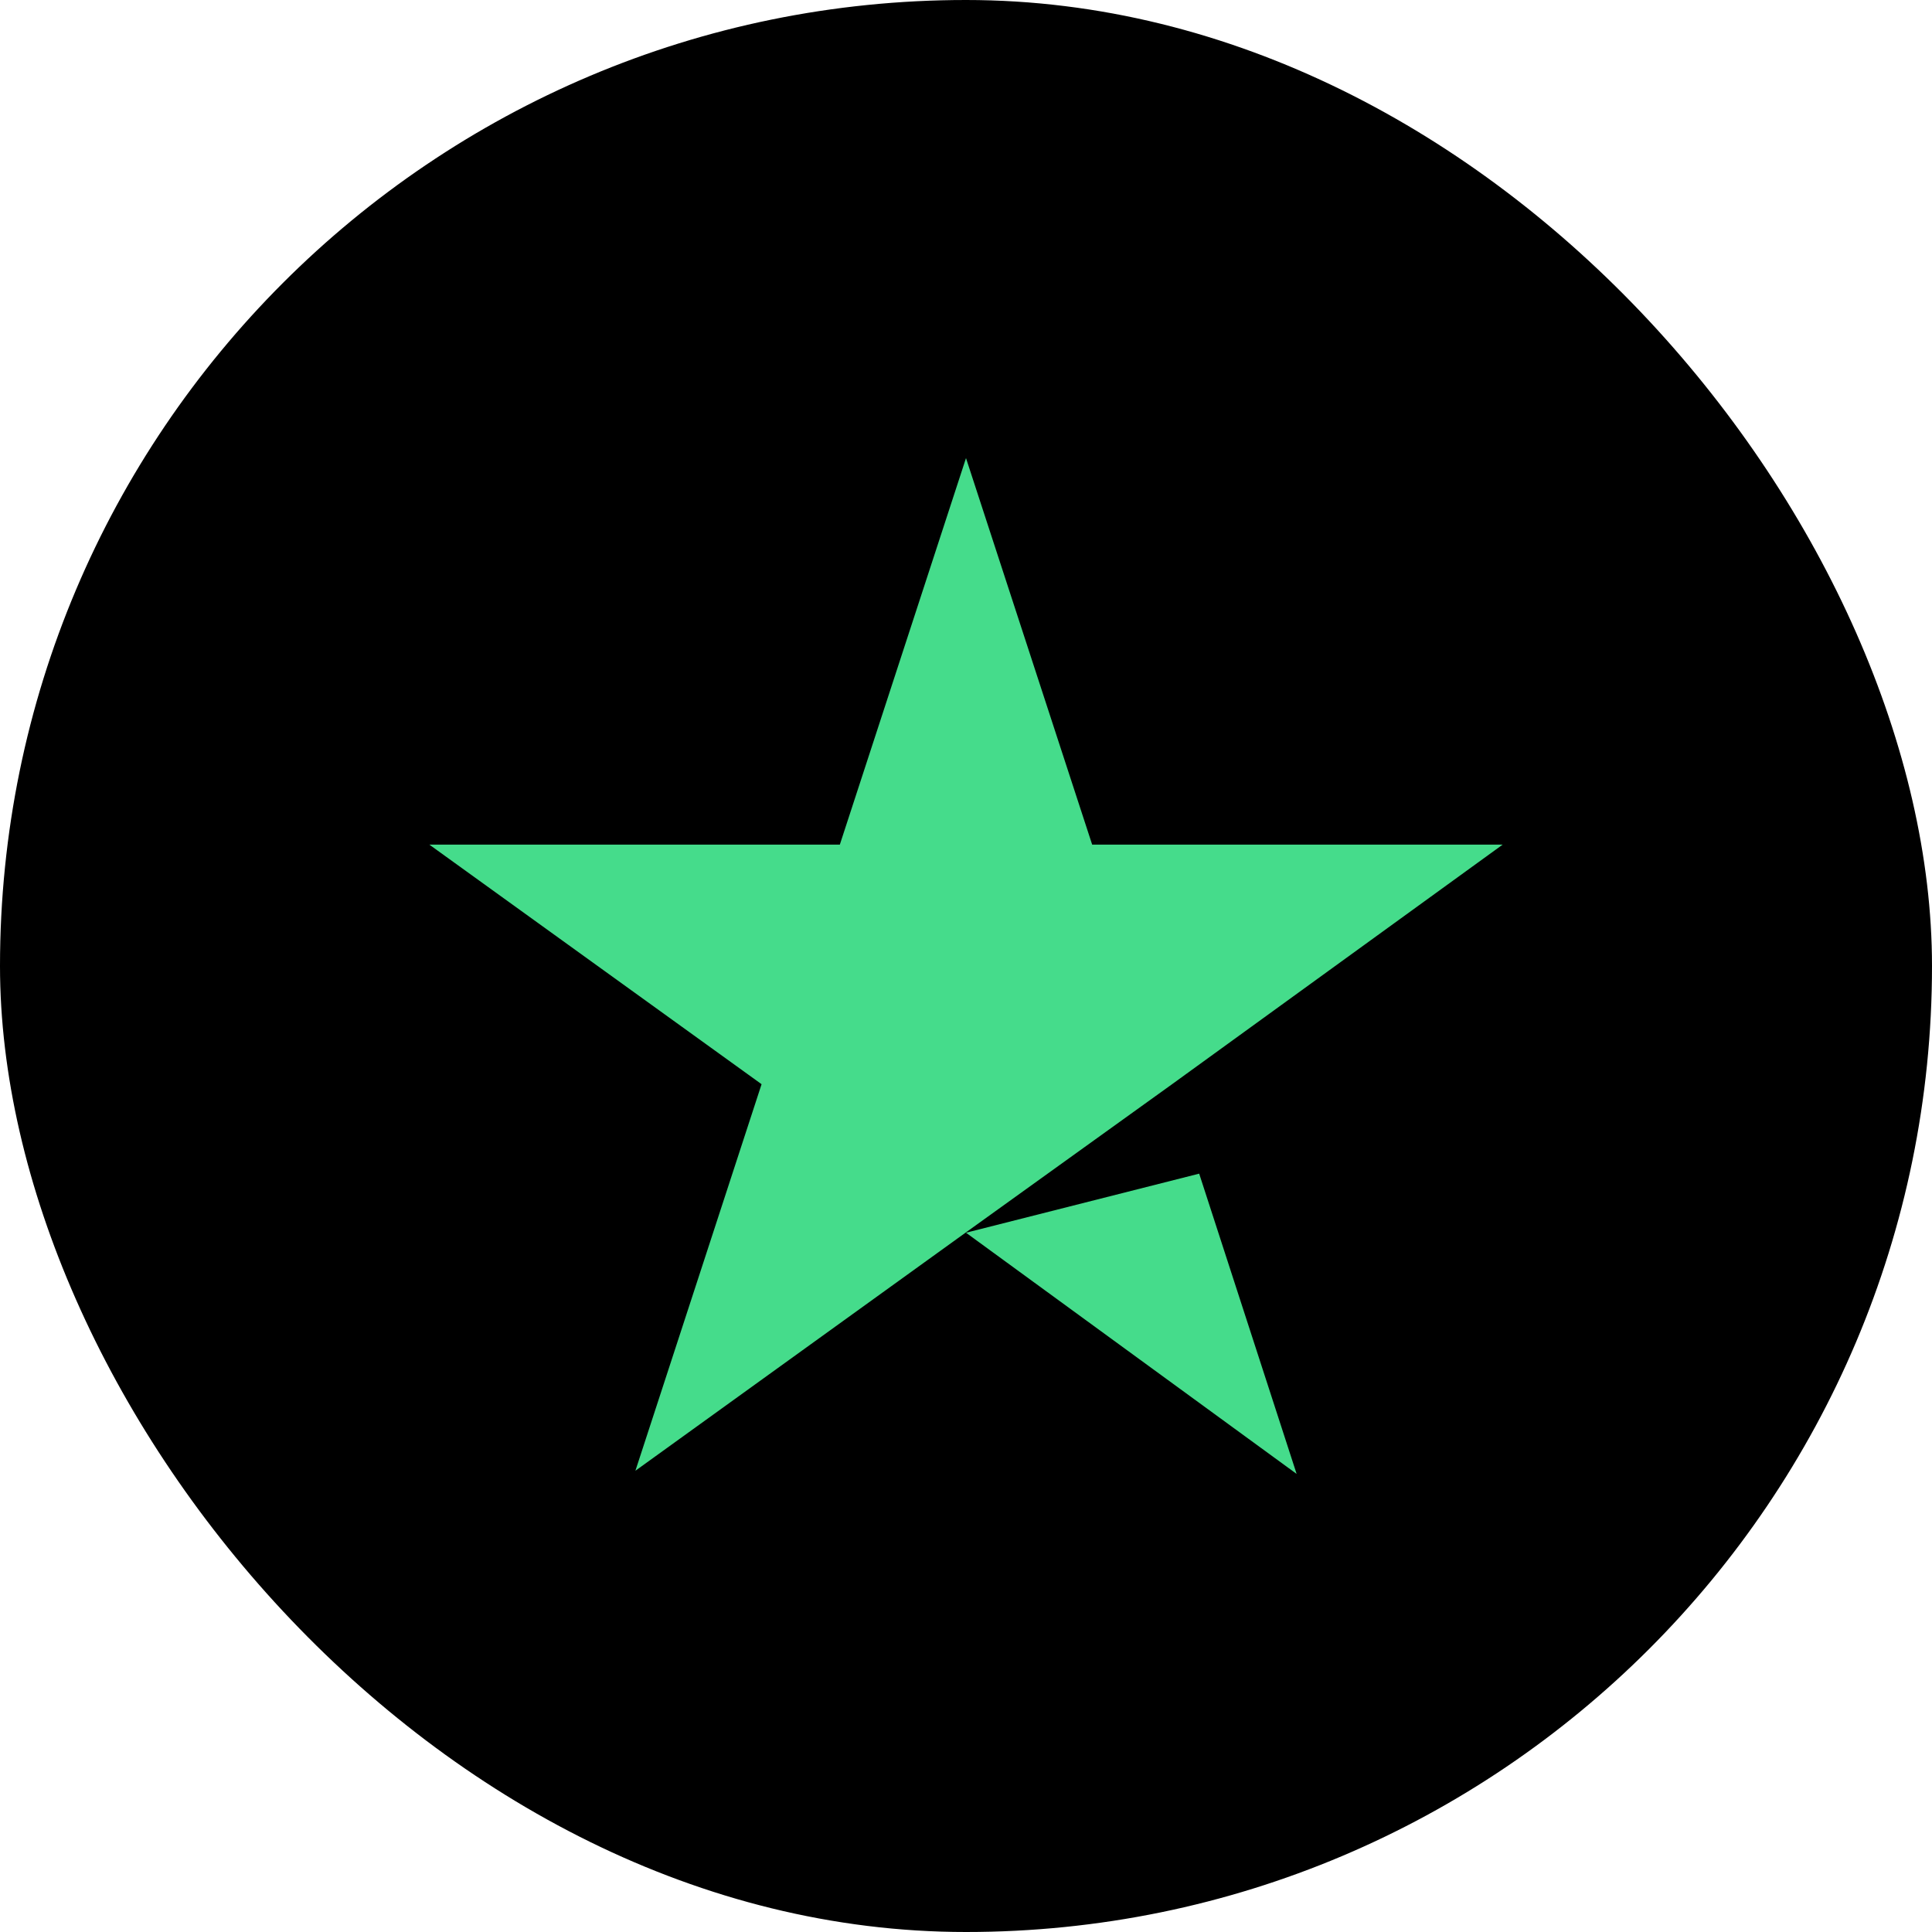 <!DOCTYPE svg PUBLIC "-//W3C//DTD SVG 1.1//EN" "http://www.w3.org/Graphics/SVG/1.1/DTD/svg11.dtd">
<!-- Uploaded to: SVG Repo, www.svgrepo.com, Transformed by: SVG Repo Mixer Tools -->
<svg fill="#45dc8b" width="128px" height="128px" viewBox="-9.6 -9.6 43.20 43.20" role="img" xmlns="http://www.w3.org/2000/svg">
<g id="SVGRepo_bgCarrier" stroke-width="0">
<rect x="-9.6" y="-9.6" width="43.20" height="43.20" rx="21.6" fill="#000" strokewidth="0"/>
</g>
<g id="SVGRepo_tracerCarrier" stroke-linecap="round" stroke-linejoin="round"/>
<g id="SVGRepo_iconCarrier">
<title>Trustpilot icon</title>
<path d="M12,17.964l5.214-1.321l2.179,6.714L12,17.964z M24,9.286h-9.179L12,0.643L9.179,9.286 H0l7.429,5.357l-2.821,8.643l7.429-5.357l4.571-3.286L24,9.286L24,9.286L24,9.286L24,9.286z"/>
</g>
</svg>
